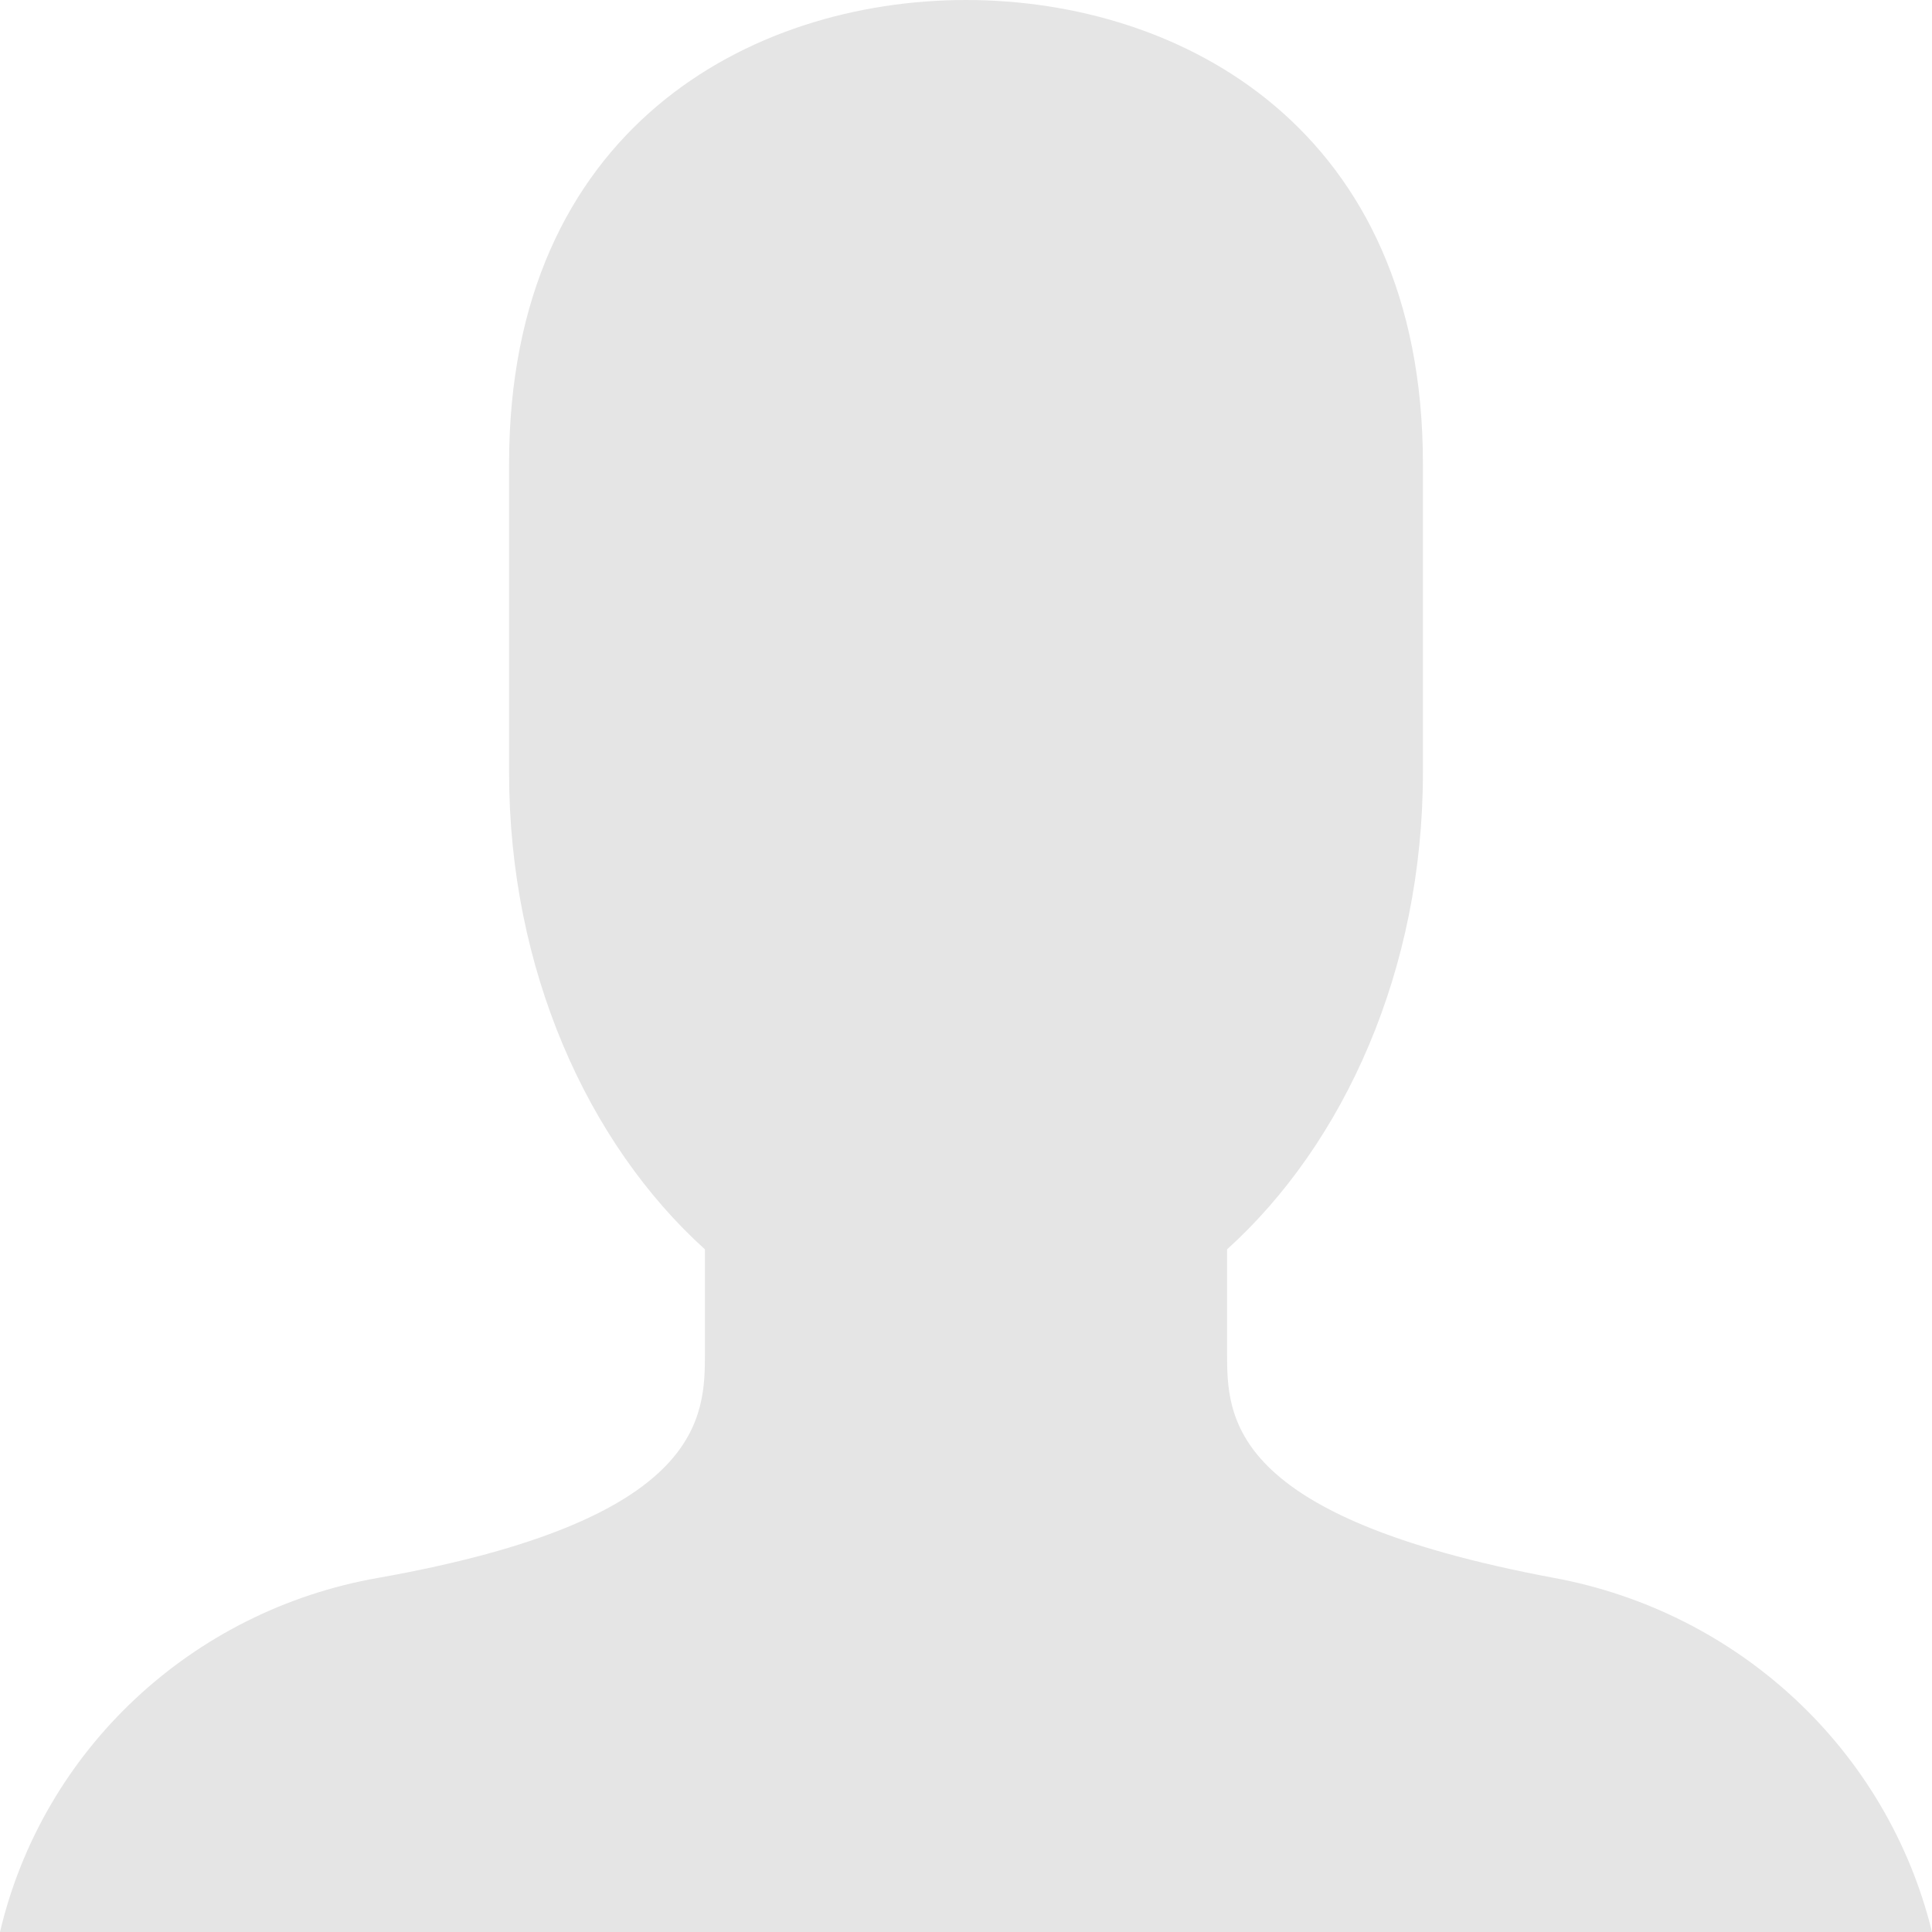 <?xml version="1.0" encoding="UTF-8"?>
<svg width="30px" height="30px" viewBox="0 0 30 30" version="1.1" xmlns="http://www.w3.org/2000/svg" xmlns:xlink="http://www.w3.org/1999/xlink">
    <!-- Generator: Sketch 54.1 (76490) - https://sketchapp.com -->
    <title>Path</title>
    <desc>Created with Sketch.</desc>
    <g id="Symbols" stroke="none" stroke-width="1" fill="none" fill-rule="evenodd">
        <g id="Icon-/-Contact" fill="#E5E5E5" fill-rule="nonzero">
            <path d="M24.122,24.5 C19.054,23.55 19.054,22 19.054,21 L19.054,19.4 C20.878,17.75 22.095,15.05 22.095,12 L22.095,7.2 C22.095,2 18.345,0 15,0 C11.655,0 7.905,2 7.905,7.2 L7.905,12 C7.905,15.05 9.122,17.75 10.946,19.4 L10.946,21 C10.946,22 10.946,23.6 5.878,24.5 C2.979,25.006 0.666,27.17 0,30 L30,30 C29.31,27.184 27.008,25.03 24.122,24.5 Z" id="Path"></path>
        </g>
    </g>
</svg>